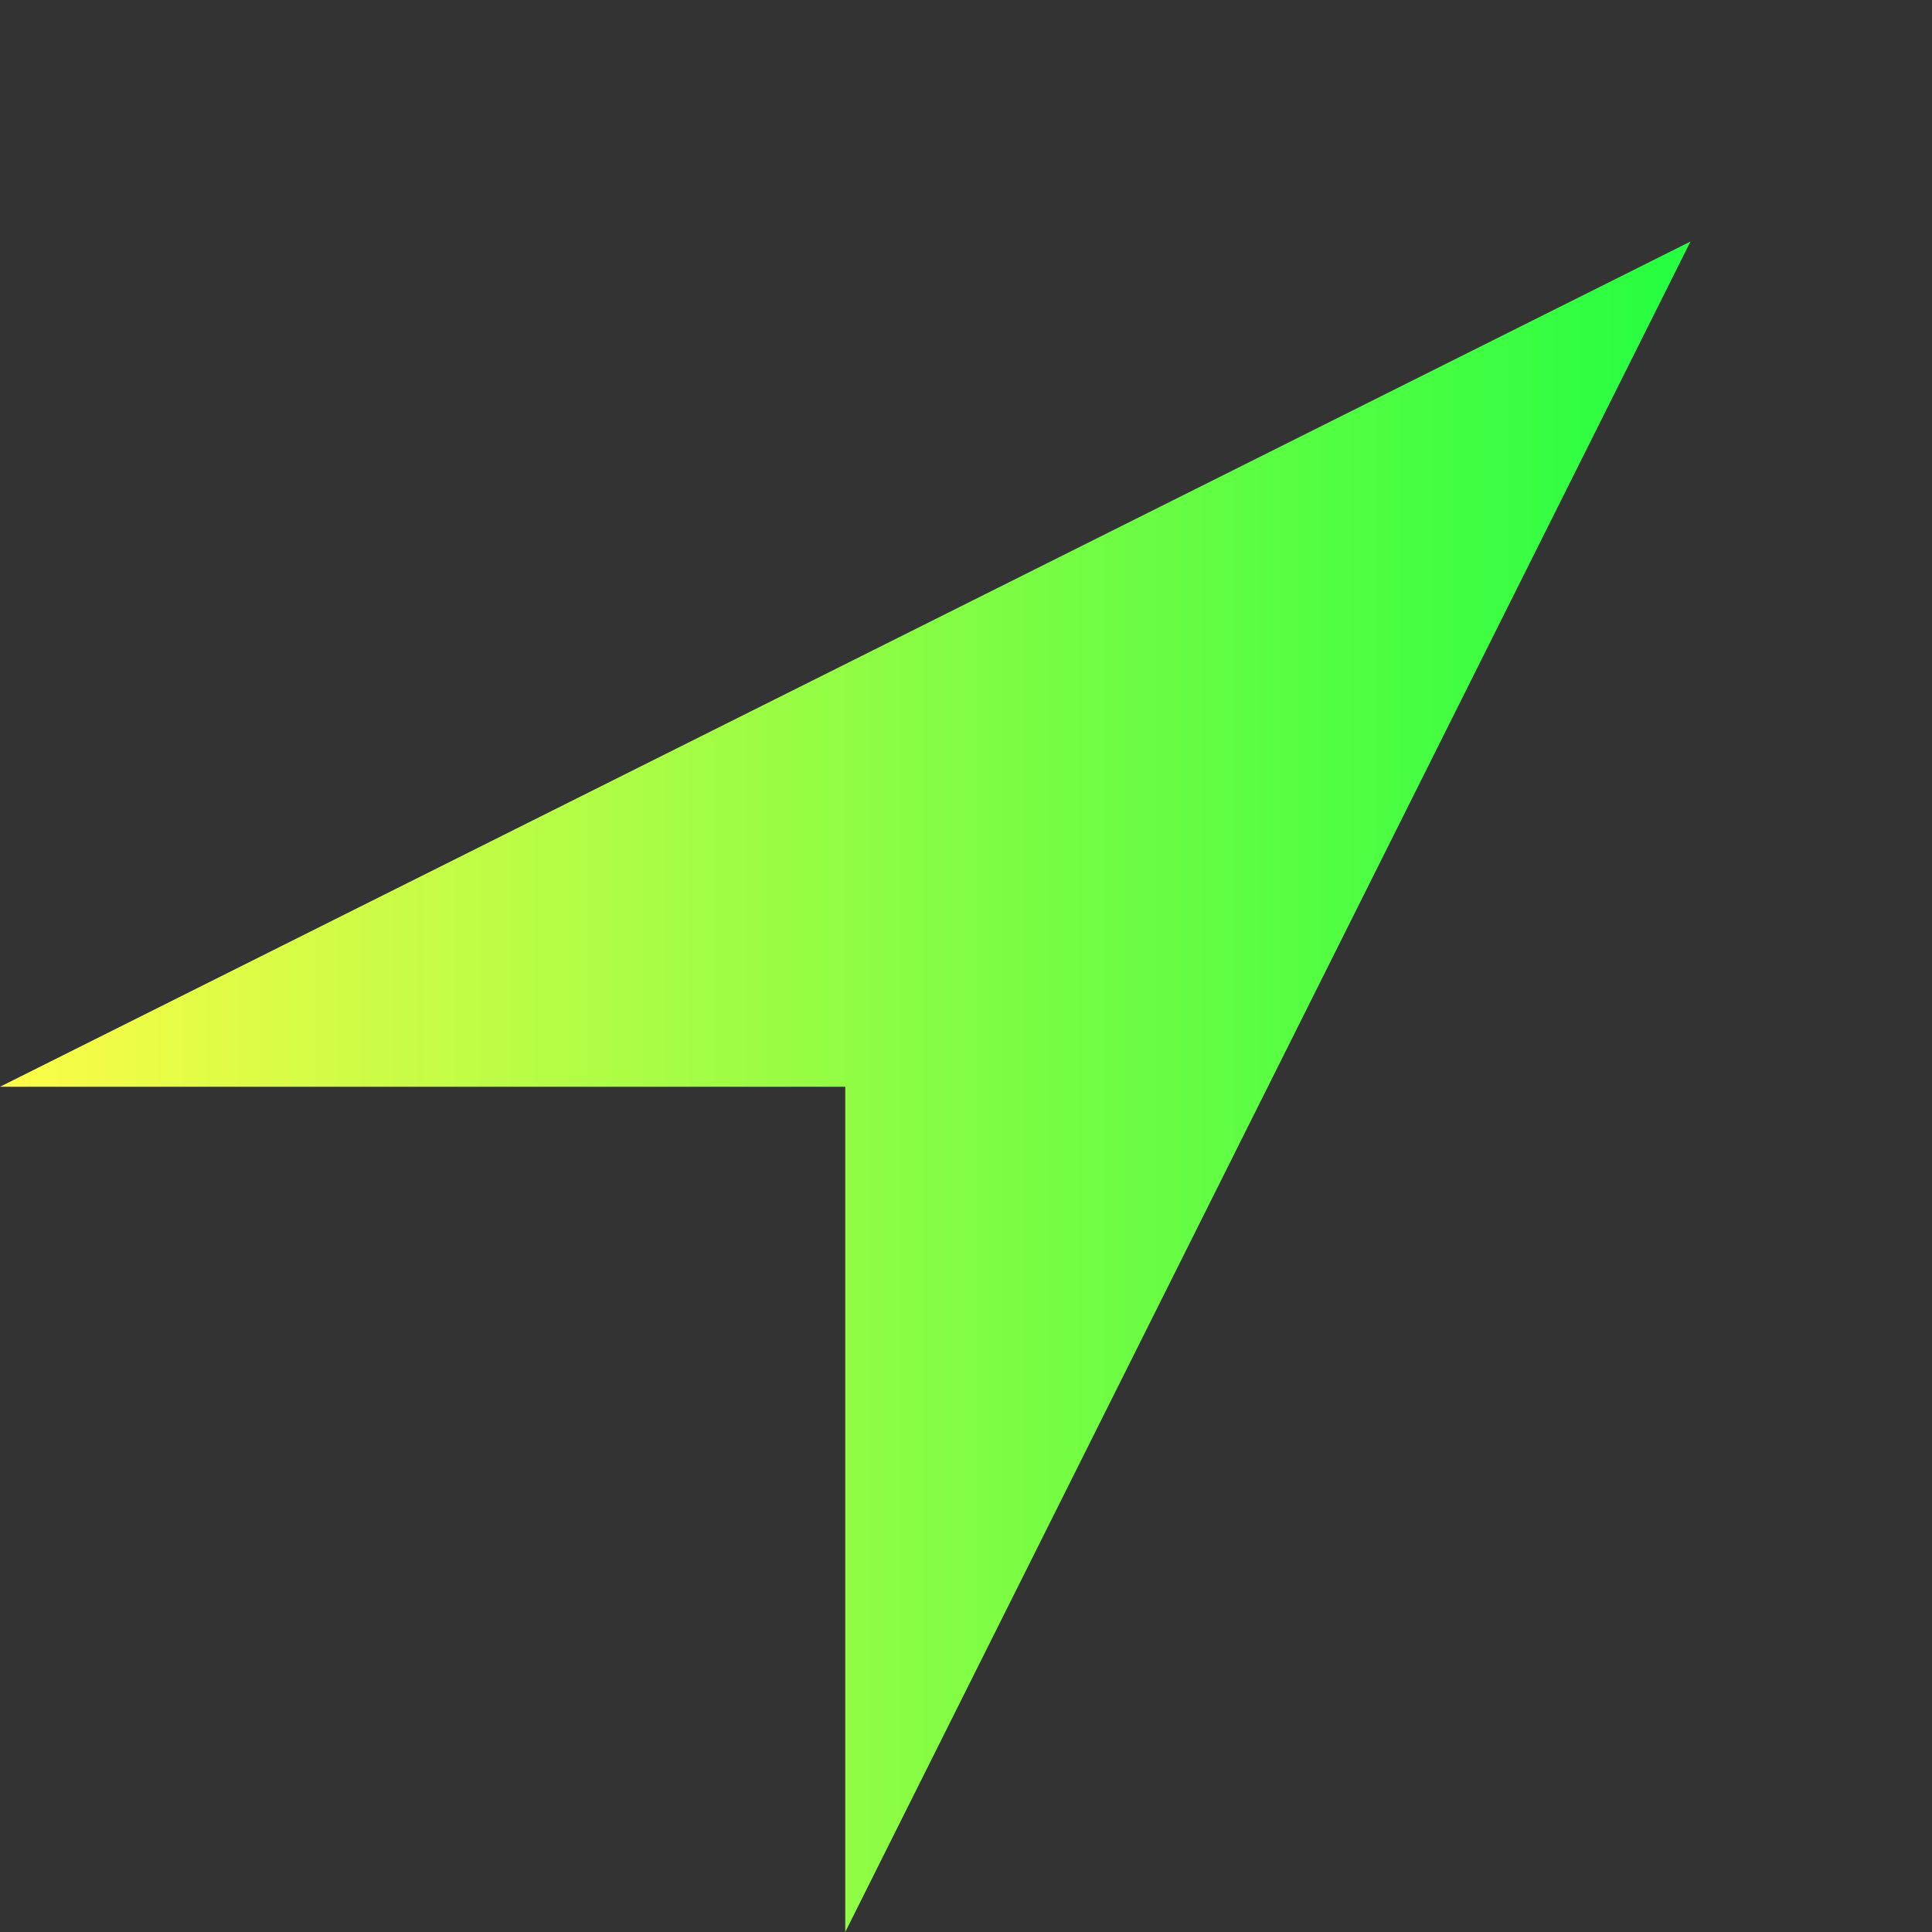 <svg width="16" height="16" viewBox="0 0 16 16" fill="none" xmlns="http://www.w3.org/2000/svg">
<rect x="0" y="0" width="16" height="16" fill="#333333" stroke="none"/>
<path d="M7 16V9H0L14 2L7 16Z" fill="url(#paint0_linear_9_3852)"/>
<defs>
<linearGradient id="paint0_linear_9_3852" x1="0" y1="9" x2="14" y2="9" gradientUnits="userSpaceOnUse">
<stop stop-color="#FDFC47"/>
<stop offset="1" stop-color="#24FE41"/>
</linearGradient>
</defs>
</svg>
